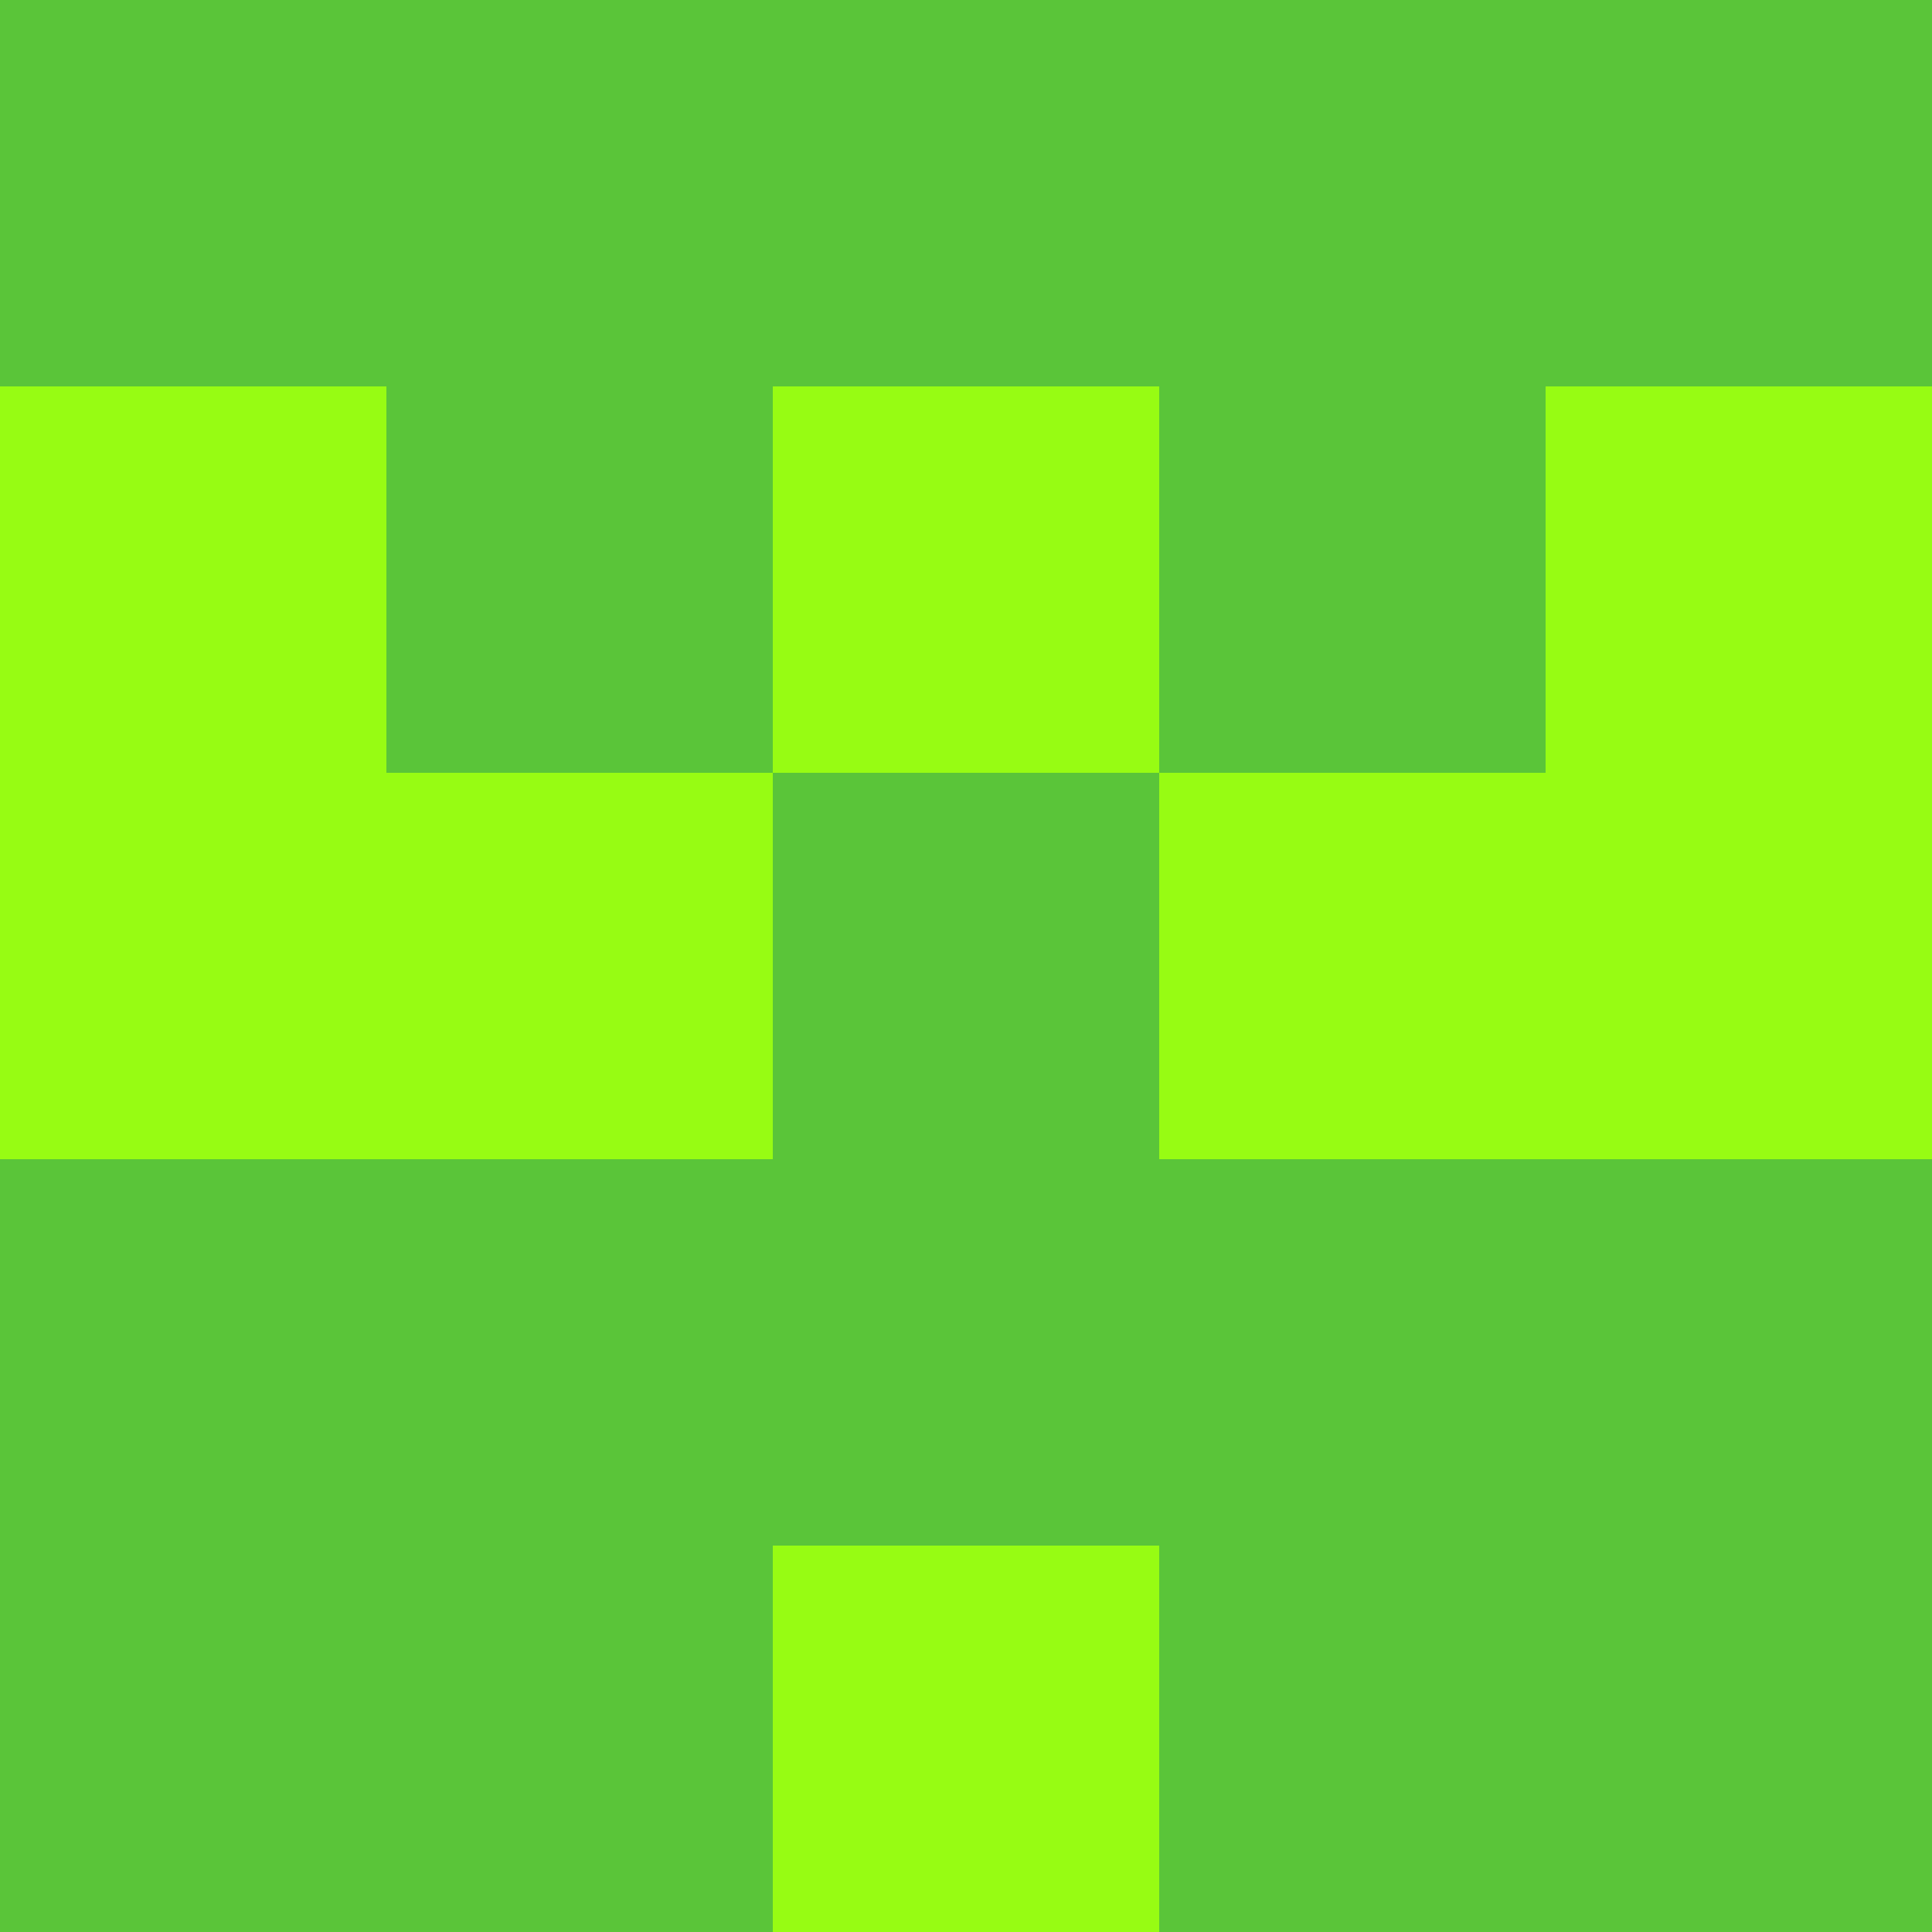 <svg xmlns="http://www.w3.org/2000/svg" viewBox="0 0 5 5" height="100" width="100">
                        <rect x="0" y="0" height="1" width="1" fill="#5AC539"/>
                    <rect x="4" y="0" height="1" width="1" fill="#5AC539"/>
                    <rect x="1" y="0" height="1" width="1" fill="#5AC539"/>
                    <rect x="3" y="0" height="1" width="1" fill="#5AC539"/>
                    <rect x="2" y="0" height="1" width="1" fill="#5AC539"/>
                                <rect x="0" y="1" height="1" width="1" fill="#97FC13"/>
                    <rect x="4" y="1" height="1" width="1" fill="#97FC13"/>
                    <rect x="1" y="1" height="1" width="1" fill="#5AC539"/>
                    <rect x="3" y="1" height="1" width="1" fill="#5AC539"/>
                    <rect x="2" y="1" height="1" width="1" fill="#97FC13"/>
                                <rect x="0" y="2" height="1" width="1" fill="#97FC13"/>
                    <rect x="4" y="2" height="1" width="1" fill="#97FC13"/>
                    <rect x="1" y="2" height="1" width="1" fill="#97FC13"/>
                    <rect x="3" y="2" height="1" width="1" fill="#97FC13"/>
                    <rect x="2" y="2" height="1" width="1" fill="#5AC539"/>
                                <rect x="0" y="3" height="1" width="1" fill="#5AC539"/>
                    <rect x="4" y="3" height="1" width="1" fill="#5AC539"/>
                    <rect x="1" y="3" height="1" width="1" fill="#5AC539"/>
                    <rect x="3" y="3" height="1" width="1" fill="#5AC539"/>
                    <rect x="2" y="3" height="1" width="1" fill="#5AC539"/>
                                <rect x="0" y="4" height="1" width="1" fill="#5AC539"/>
                    <rect x="4" y="4" height="1" width="1" fill="#5AC539"/>
                    <rect x="1" y="4" height="1" width="1" fill="#5AC539"/>
                    <rect x="3" y="4" height="1" width="1" fill="#5AC539"/>
                    <rect x="2" y="4" height="1" width="1" fill="#97FC13"/>
            </svg>
